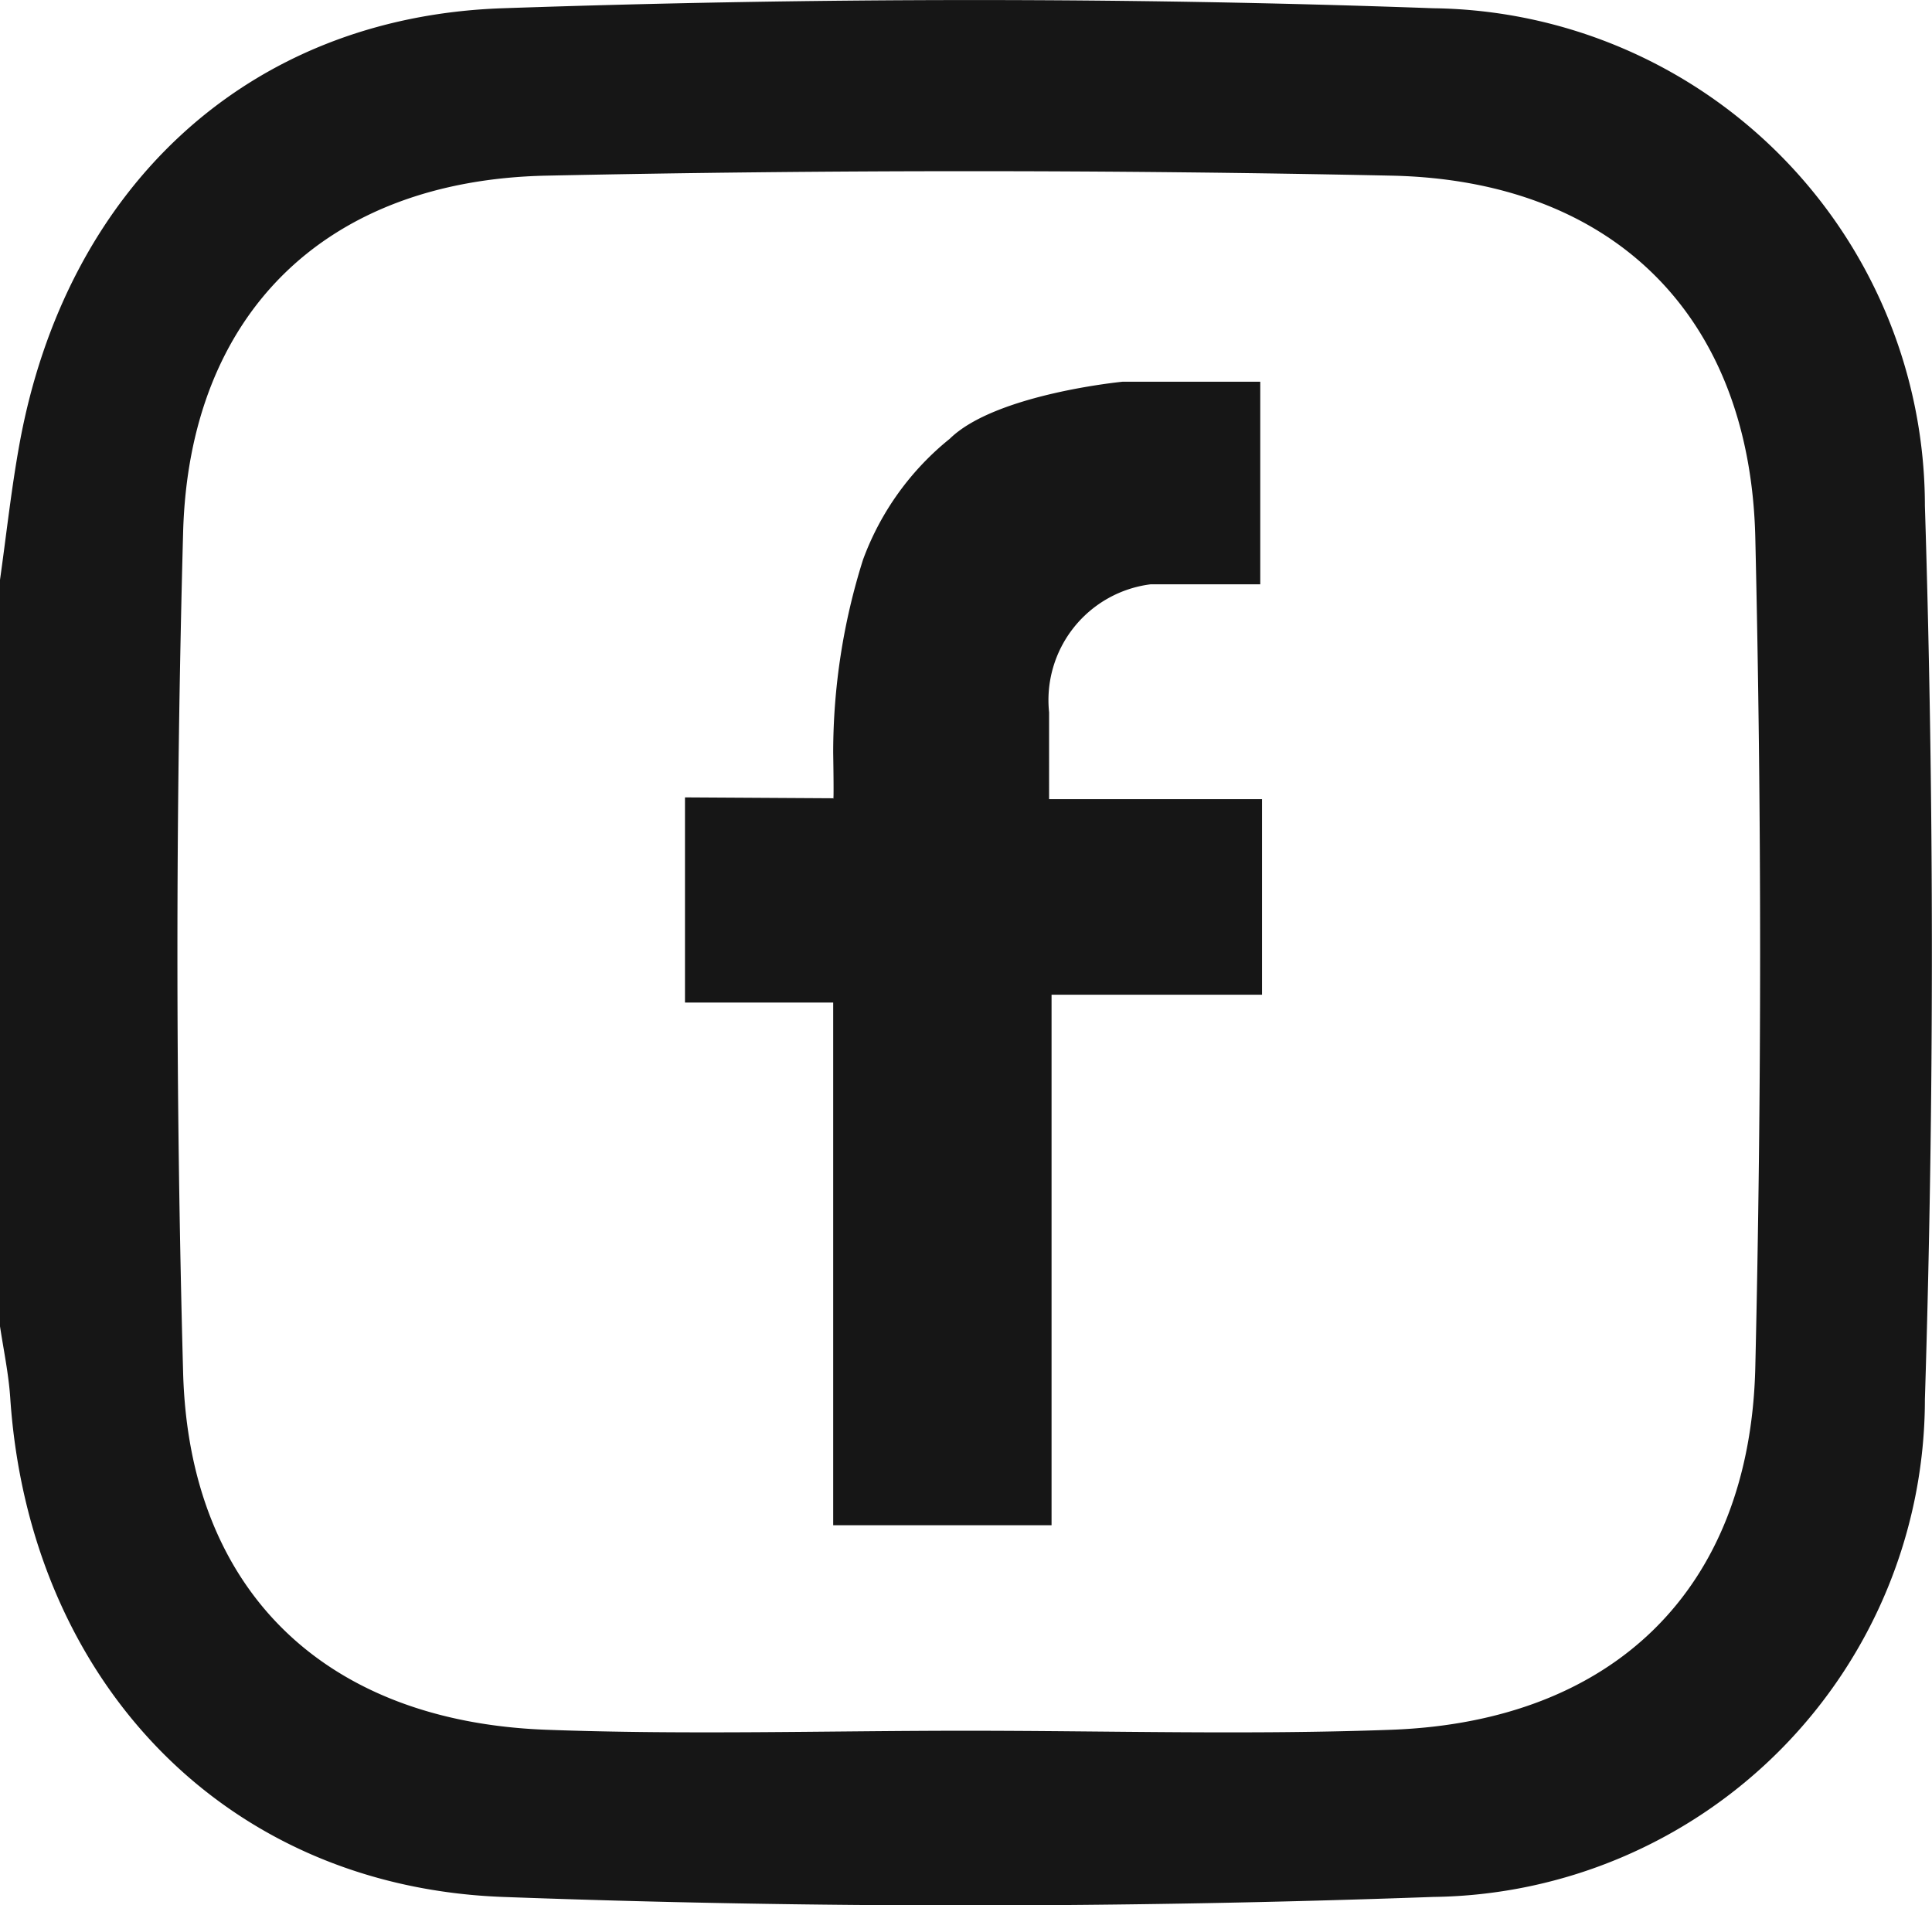 <svg id="facebook_icon" xmlns="http://www.w3.org/2000/svg" width="57.163" height="56.371" viewBox="0 0 57.163 56.371">
  <g id="layer1" transform="translate(20.267 11.294)">
    <path id="path863" d="M51.009,24.722v6.071h4.385V46.257h6.461V30.56h6.227V24.774h-6.3V22.205a3.454,3.454,0,0,1,3.01-3.788H68.03V12.424H63.956s-3.762.363-5.111,1.686a8.242,8.242,0,0,0-2.569,3.581,18.964,18.964,0,0,0-.882,5.708c.026,1.609,0,1.349,0,1.349Z" transform="translate(-51.009 -12.424)" fill="#161616"/>
  </g>
  <path id="path87" d="M117.982,137.9c.189-1.338.334-2.683.575-4.011,1.365-7.522,6.69-12.64,14.3-12.9,9.168-.315,18.363-.332,27.53,0a14.732,14.732,0,0,1,14.548,14.725q.413,13.2,0,26.43a14.731,14.731,0,0,1-14.547,14.725c-9.166.331-18.364.339-27.53,0-8.289-.312-14.018-6.462-14.573-14.764-.048-.718-.2-1.43-.307-2.145V137.9Zm28.589,34.052c4.195,0,8.394.126,12.584-.029,6.569-.244,10.609-4.164,10.762-10.726q.285-12.265,0-24.543c-.153-6.561-4.2-10.573-10.762-10.712q-12.5-.264-25.01,0c-6.516.137-10.568,4.067-10.745,10.556q-.337,12.421,0,24.856c.177,6.488,4.229,10.328,10.746,10.569,4.137.154,8.284.029,12.426.029Zm0,0" transform="translate(-117.982 -120.745)" fill="#161616"/>
</svg>
